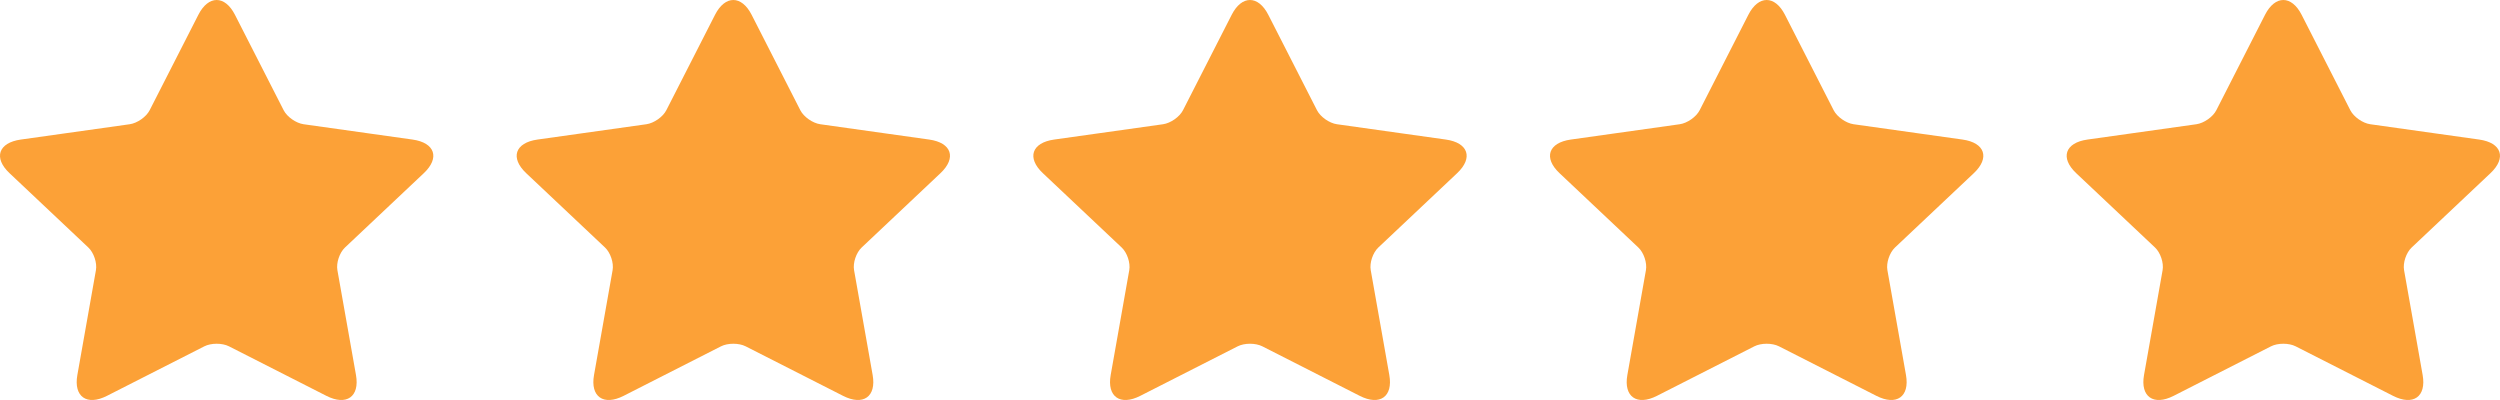 <svg width="150" height="24" viewBox="0 0 150 24" fill="none" xmlns="http://www.w3.org/2000/svg">
<g id="Group 368">
<path id="Vector" d="M24.75 8.373C23.401 8.183 22.296 8.028 22.296 8.028L18.216 7.454C17.761 7.39 17.222 7.012 17.019 6.613L15.194 3.037C15.194 3.037 14.701 2.07 14.097 0.887C13.493 -0.296 12.506 -0.296 11.902 0.887C11.299 2.07 10.805 3.037 10.805 3.037L8.98 6.613C8.777 7.012 8.238 7.39 7.783 7.454L3.704 8.028C3.704 8.028 2.599 8.183 1.25 8.373C-0.1 8.563 -0.405 9.471 0.572 10.391C1.548 11.312 2.347 12.065 2.347 12.065L5.299 14.849C5.629 15.159 5.834 15.772 5.756 16.21L5.06 20.14C5.06 20.14 4.871 21.204 4.641 22.503C4.41 23.803 5.21 24.365 6.417 23.751C7.624 23.137 8.611 22.635 8.611 22.635L12.26 20.78C12.667 20.573 13.333 20.573 13.74 20.78L17.389 22.635C17.389 22.635 18.377 23.137 19.584 23.751C20.791 24.365 21.59 23.804 21.359 22.503C21.129 21.204 20.941 20.14 20.941 20.14L20.244 16.21C20.166 15.772 20.371 15.159 20.701 14.849L23.653 12.065C23.653 12.065 24.452 11.312 25.428 10.391C26.404 9.471 26.1 8.563 24.75 8.373Z" fill="#FCA137"/>
<path id="Vector_2" d="M55.75 8.373C54.401 8.183 53.296 8.028 53.296 8.028L49.217 7.454C48.761 7.39 48.222 7.012 48.019 6.613L46.194 3.037C46.194 3.037 45.701 2.07 45.097 0.887C44.493 -0.296 43.506 -0.296 42.902 0.887C42.299 2.07 41.805 3.037 41.805 3.037L39.98 6.613C39.777 7.012 39.238 7.39 38.783 7.454L34.704 8.028C34.704 8.028 33.599 8.183 32.25 8.373C30.901 8.563 30.595 9.471 31.572 10.391C32.548 11.312 33.347 12.065 33.347 12.065L36.299 14.849C36.629 15.159 36.834 15.772 36.756 16.21L36.06 20.14C36.06 20.14 35.871 21.204 35.641 22.503C35.41 23.803 36.209 24.365 37.416 23.751C38.624 23.137 39.611 22.635 39.611 22.635L43.26 20.78C43.667 20.573 44.333 20.573 44.74 20.78L48.389 22.635C48.389 22.635 49.377 23.137 50.584 23.751C51.791 24.365 52.59 23.804 52.359 22.503C52.129 21.204 51.941 20.14 51.941 20.14L51.244 16.21C51.166 15.772 51.371 15.159 51.701 14.849L54.653 12.065C54.653 12.065 55.452 11.312 56.428 10.391C57.404 9.471 57.1 8.563 55.75 8.373Z" fill="#FCA137"/>
<path id="Vector_3" d="M86.75 8.373C85.4 8.183 84.296 8.028 84.296 8.028L80.216 7.454C79.761 7.39 79.222 7.012 79.019 6.613L77.195 3.037C77.195 3.037 76.701 2.07 76.097 0.887C75.493 -0.296 74.506 -0.296 73.902 0.887C73.299 2.07 72.805 3.037 72.805 3.037L70.98 6.613C70.777 7.012 70.238 7.39 69.783 7.454L65.704 8.028C65.704 8.028 64.6 8.183 63.25 8.373C61.901 8.563 61.595 9.471 62.572 10.391C63.548 11.312 64.347 12.065 64.347 12.065L67.299 14.849C67.629 15.159 67.834 15.772 67.756 16.21L67.06 20.14C67.06 20.14 66.871 21.204 66.641 22.503C66.41 23.803 67.21 24.365 68.416 23.751C69.624 23.137 70.611 22.635 70.611 22.635L74.26 20.78C74.667 20.573 75.333 20.573 75.74 20.78L79.389 22.635C79.389 22.635 80.376 23.137 81.584 23.751C82.791 24.365 83.59 23.804 83.359 22.503C83.129 21.204 82.941 20.14 82.941 20.14L82.244 16.21C82.166 15.772 82.371 15.159 82.701 14.849L85.653 12.065C85.653 12.065 86.452 11.312 87.428 10.391C88.404 9.471 88.1 8.563 86.75 8.373Z" fill="#FCA137"/>
<path id="Vector_4" d="M117.75 8.373C116.4 8.183 115.296 8.028 115.296 8.028L111.216 7.454C110.761 7.39 110.222 7.012 110.019 6.613L108.194 3.037C108.194 3.037 107.701 2.07 107.097 0.887C106.493 -0.296 105.506 -0.296 104.902 0.887C104.299 2.07 103.805 3.037 103.805 3.037L101.98 6.613C101.777 7.012 101.238 7.39 100.783 7.454L96.704 8.028C96.704 8.028 95.6 8.183 94.25 8.373C92.9 8.563 92.595 9.471 93.572 10.391C94.548 11.312 95.347 12.065 95.347 12.065L98.299 14.849C98.629 15.159 98.834 15.772 98.756 16.21L98.06 20.14C98.06 20.14 97.871 21.204 97.641 22.503C97.41 23.803 98.21 24.365 99.416 23.751C100.624 23.137 101.611 22.635 101.611 22.635L105.26 20.78C105.667 20.573 106.333 20.573 106.74 20.78L110.389 22.635C110.389 22.635 111.377 23.137 112.584 23.751C113.791 24.365 114.59 23.804 114.359 22.503C114.129 21.204 113.941 20.14 113.941 20.14L113.244 16.21C113.166 15.772 113.371 15.159 113.701 14.849L116.653 12.065C116.653 12.065 117.452 11.312 118.428 10.391C119.404 9.471 119.1 8.563 117.75 8.373Z" fill="#FCA137"/>
<path id="Vector_5" d="M148.75 8.373C147.4 8.183 146.296 8.028 146.296 8.028L142.216 7.454C141.761 7.39 141.222 7.012 141.019 6.613L139.194 3.037C139.194 3.037 138.701 2.07 138.097 0.887C137.493 -0.296 136.506 -0.296 135.902 0.887C135.299 2.07 134.805 3.037 134.805 3.037L132.98 6.613C132.777 7.012 132.238 7.39 131.783 7.454L127.704 8.028C127.704 8.028 126.599 8.183 125.25 8.373C123.9 8.563 123.595 9.471 124.572 10.391C125.548 11.312 126.347 12.065 126.347 12.065L129.299 14.849C129.629 15.159 129.834 15.772 129.756 16.21L129.06 20.14C129.06 20.14 128.871 21.204 128.641 22.503C128.411 23.803 129.21 24.365 130.417 23.751C131.624 23.137 132.611 22.635 132.611 22.635L136.26 20.78C136.667 20.573 137.333 20.573 137.74 20.78L141.389 22.635C141.389 22.635 142.377 23.137 143.584 23.751C144.791 24.365 145.59 23.804 145.359 22.503C145.129 21.204 144.941 20.14 144.941 20.14L144.244 16.21C144.166 15.772 144.371 15.159 144.701 14.849L147.653 12.065C147.653 12.065 148.452 11.312 149.428 10.391C150.404 9.471 150.1 8.563 148.75 8.373Z" fill="#FCA137"/>
</g>
</svg>
